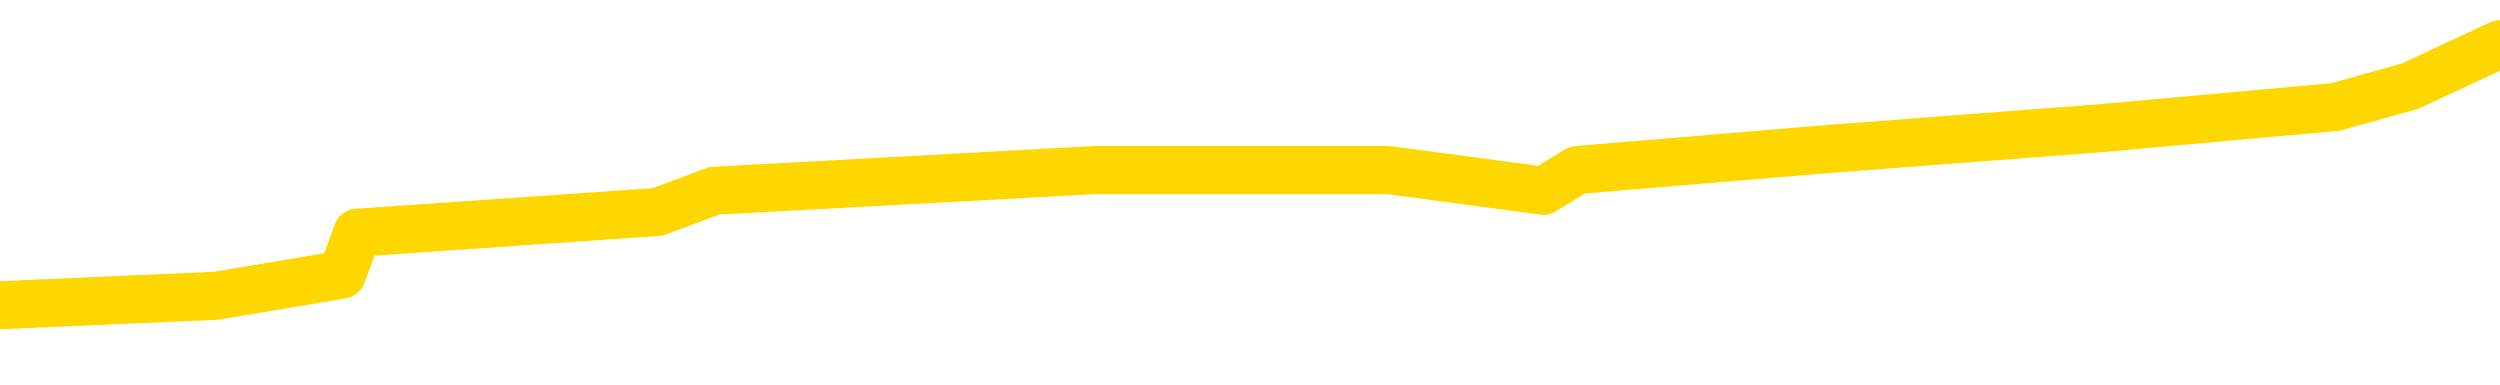 <svg xmlns="http://www.w3.org/2000/svg" version="1.1" viewBox="0 0 6500 1000">
	<path fill="none" stroke="gold" stroke-width="125" stroke-linecap="round" stroke-linejoin="round" d="M0 125278  L-702287 125278 L-702103 125224 L-701613 125115 L-701319 125061 L-701008 124952 L-700773 124897 L-700720 124788 L-700661 124679 L-700507 124625 L-700467 124516 L-700334 124461 L-700042 124407 L-699501 124407 L-698891 124352 L-698843 124352 L-698203 124298 L-698170 124298 L-697644 124298 L-697511 124244 L-697121 124135 L-696793 124026 L-696676 123917 L-696465 123808 L-695748 123808 L-695178 123753 L-695071 123753 L-694896 123699 L-694675 123590 L-694273 123535 L-694247 123427 L-693320 123318 L-693232 123209 L-693150 123100 L-693080 122991 L-692782 122936 L-692630 122827 L-690740 122882 L-690639 122882 L-690377 122882 L-690083 122936 L-689942 122827 L-689693 122827 L-689658 122773 L-689499 122718 L-689036 122610 L-688783 122555 L-688570 122446 L-688319 122392 L-687970 122337 L-687043 122228 L-686949 122119 L-686538 122065 L-685368 121956 L-684179 121901 L-684086 121793 L-684059 121684 L-683793 121575 L-683494 121466 L-683365 121357 L-683328 121248 L-682513 121248 L-682129 121302 L-681069 121357 L-681007 121357 L-680742 122446 L-680271 123481 L-680079 124516 L-679815 125551 L-679478 125496 L-679343 125442 L-678887 125387 L-678144 125333 L-678126 125278 L-677961 125169 L-677893 125169 L-677377 125115 L-676348 125115 L-676152 125061 L-675663 125006 L-675301 124952 L-674893 124952 L-674507 125006 L-672803 125006 L-672705 125006 L-672634 125006 L-672572 125006 L-672388 124952 L-672051 124952 L-671411 124897 L-671334 124843 L-671273 124843 L-671086 124788 L-671007 124788 L-670829 124734 L-670810 124679 L-670580 124679 L-670192 124625 L-669304 124625 L-669264 124570 L-669176 124516 L-669149 124407 L-668141 124352 L-667991 124244 L-667967 124189 L-667834 124135 L-667794 124080 L-666536 124026 L-666478 124026 L-665938 123971 L-665886 123971 L-665839 123971 L-665444 123917 L-665304 123862 L-665105 123808 L-664958 123808 L-664793 123808 L-664517 123862 L-664158 123862 L-663605 123808 L-662960 123753 L-662702 123644 L-662548 123590 L-662147 123535 L-662107 123481 L-661986 123427 L-661924 123481 L-661910 123481 L-661817 123481 L-661524 123427 L-661372 123209 L-661042 123100 L-660964 122991 L-660888 122936 L-660661 122773 L-660595 122664 L-660367 122555 L-660315 122446 L-660150 122392 L-659144 122337 L-658961 122283 L-658410 122228 L-658017 122119 L-657620 122065 L-656769 121956 L-656691 121901 L-656112 121847 L-655671 121847 L-655430 121793 L-655273 121793 L-654872 121684 L-654851 121684 L-654406 121629 L-654001 121575 L-653865 121466 L-653690 121357 L-653553 121248 L-653303 121139 L-652303 121084 L-652221 121030 L-652086 120976 L-652047 120921 L-651157 120867 L-650942 120812 L-650498 120758 L-650381 120703 L-650324 120649 L-649648 120649 L-649548 120594 L-649519 120594 L-648177 120540 L-647771 120485 L-647732 120431 L-646803 120376 L-646705 120322 L-646572 120267 L-646168 120213 L-646142 120159 L-646049 120104 L-645833 120050 L-645422 119941 L-644268 119832 L-643976 119723 L-643948 119614 L-643339 119559 L-643089 119450 L-643070 119396 L-642140 119342 L-642089 119233 L-641966 119178 L-641949 119069 L-641793 119015 L-641618 118906 L-641481 118851 L-641425 118797 L-641317 118742 L-641232 118688 L-640998 118633 L-640923 118579 L-640615 118525 L-640497 118470 L-640327 118416 L-640236 118361 L-640134 118361 L-640110 118307 L-640033 118307 L-639935 118198 L-639568 118143 L-639464 118089 L-638960 118034 L-638508 117980 L-638470 117925 L-638446 117871 L-638405 117816 L-638277 117762 L-638176 117708 L-637734 117653 L-637452 117599 L-636860 117544 L-636729 117490 L-636455 117381 L-636302 117326 L-636149 117272 L-636064 117163 L-635986 117108 L-635800 117054 L-635750 117054 L-635722 117000 L-635643 116945 L-635619 116891 L-635336 116782 L-634732 116673 L-633737 116618 L-633439 116564 L-632705 116509 L-632461 116455 L-632371 116400 L-631793 116346 L-631095 116291 L-630343 116237 L-630024 116183 L-629641 116074 L-629564 116019 L-628930 115965 L-628744 115910 L-628657 115910 L-628527 115910 L-628214 115856 L-628165 115801 L-628023 115747 L-628001 115692 L-627033 115638 L-626488 115583 L-626010 115583 L-625949 115583 L-625625 115583 L-625604 115529 L-625541 115529 L-625331 115474 L-625254 115420 L-625200 115366 L-625177 115311 L-625138 115257 L-625122 115202 L-624365 115148 L-624348 115093 L-623549 115039 L-623397 114984 L-622491 114930 L-621985 114875 L-621756 114766 L-621714 114766 L-621599 114712 L-621423 114657 L-620668 114712 L-620533 114657 L-620369 114603 L-620051 114549 L-619875 114440 L-618853 114331 L-618830 114222 L-618579 114167 L-618366 114058 L-617732 114004 L-617494 113895 L-617461 113786 L-617283 113677 L-617203 113568 L-617113 113514 L-617049 113405 L-616608 113296 L-616585 113241 L-616044 113187 L-615788 113132 L-615293 113078 L-614416 113023 L-614379 112969 L-614327 112915 L-614286 112860 L-614168 112806 L-613892 112751 L-613685 112642 L-613488 112533 L-613465 112424 L-613414 112315 L-613375 112261 L-613297 112206 L-612700 112098 L-612639 112043 L-612536 111989 L-612382 111934 L-611750 111880 L-611069 111825 L-610766 111716 L-610420 111662 L-610222 111607 L-610174 111498 L-609853 111444 L-609226 111389 L-609079 111335 L-609043 111281 L-608985 111226 L-608908 111117 L-608667 111117 L-608579 111063 L-608485 111008 L-608191 110954 L-608057 110899 L-607996 110845 L-607960 110736 L-607687 110736 L-606681 110681 L-606506 110627 L-606455 110627 L-606162 110572 L-605970 110464 L-605637 110409 L-605130 110355 L-604568 110246 L-604553 110137 L-604537 110082 L-604436 109973 L-604322 109864 L-604283 109755 L-604245 109701 L-604179 109701 L-604151 109647 L-604012 109701 L-603719 109701 L-603669 109701 L-603564 109701 L-603300 109647 L-602835 109592 L-602690 109592 L-602636 109483 L-602579 109429 L-602388 109374 L-602022 109320 L-601808 109320 L-601613 109320 L-601555 109320 L-601496 109211 L-601342 109156 L-601073 109102 L-600643 109374 L-600627 109374 L-600551 109320 L-600486 109265 L-600357 108884 L-600333 108830 L-600049 108775 L-600001 108721 L-599947 108666 L-599484 108612 L-599446 108612 L-599405 108557 L-599215 108503 L-598734 108448 L-598247 108394 L-598231 108339 L-598193 108285 L-597936 108230 L-597859 108122 L-597629 108067 L-597613 107958 L-597319 107849 L-596876 107795 L-596429 107740 L-595925 107686 L-595771 107631 L-595484 107577 L-595444 107468 L-595113 107413 L-594891 107359 L-594374 107250 L-594298 107196 L-594051 107087 L-593856 106978 L-593796 106923 L-593020 106869 L-592946 106869 L-592715 106814 L-592699 106814 L-592637 106760 L-592441 106705 L-591977 106705 L-591954 106651 L-591824 106651 L-590523 106651 L-590507 106651 L-590429 106596 L-590336 106596 L-590119 106596 L-589966 106542 L-589788 106596 L-589734 106651 L-589447 106705 L-589407 106705 L-589038 106705 L-588598 106705 L-588415 106705 L-588094 106651 L-587798 106651 L-587352 106542 L-587281 106488 L-586818 106379 L-586380 106324 L-586198 106270 L-584744 106161 L-584612 106106 L-584155 105997 L-583929 105943 L-583543 105834 L-583026 105725 L-582072 105616 L-581278 105507 L-580603 105453 L-580178 105344 L-579867 105289 L-579637 105126 L-578953 104962 L-578940 104799 L-578731 104581 L-578708 104527 L-578534 104418 L-577584 104363 L-577316 104254 L-576501 104200 L-576190 104091 L-576153 104037 L-576095 103928 L-575479 103873 L-574841 103764 L-573215 103710 L-572541 103655 L-571899 103655 L-571821 103655 L-571765 103655 L-571729 103655 L-571701 103601 L-571589 103492 L-571571 103437 L-571548 103383 L-571395 103328 L-571341 103220 L-571263 103165 L-571144 103111 L-571046 103056 L-570929 103002 L-570659 102893 L-570390 102838 L-570372 102729 L-570173 102675 L-570026 102566 L-569799 102511 L-569665 102457 L-569356 102403 L-569296 102348 L-568943 102239 L-568594 102185 L-568493 102130 L-568429 102021 L-568369 101967 L-567985 101858 L-567604 101803 L-567500 101749 L-567239 101694 L-566968 101586 L-566809 101531 L-566777 101477 L-566715 101422 L-566573 101368 L-566389 101313 L-566345 101259 L-566057 101259 L-566041 101204 L-565807 101204 L-565747 101150 L-565708 101150 L-565128 101095 L-564995 101041 L-564971 100823 L-564953 100442 L-564936 100006 L-564919 99570 L-564895 99135 L-564879 98808 L-564858 98427 L-564841 98045 L-564818 97827 L-564801 97610 L-564780 97446 L-564763 97337 L-564714 97174 L-564642 97010 L-564607 96738 L-564583 96520 L-564547 96302 L-564506 96084 L-564469 95976 L-564453 95758 L-564429 95594 L-564392 95485 L-564375 95322 L-564352 95213 L-564334 95104 L-564316 94995 L-564300 94886 L-564271 94723 L-564245 94559 L-564199 94505 L-564183 94396 L-564141 94342 L-564093 94233 L-564022 94124 L-564007 94015 L-563991 93906 L-563929 93851 L-563889 93797 L-563850 93742 L-563684 93688 L-563619 93633 L-563603 93579 L-563559 93470 L-563500 93416 L-563288 93361 L-563254 93307 L-563212 93252 L-563134 93198 L-562597 93143 L-562518 93089 L-562414 92980 L-562326 92925 L-562149 92871 L-561799 92816 L-561643 92762 L-561205 92708 L-561048 92653 L-560918 92599 L-560215 92490 L-560013 92435 L-559053 92326 L-558571 92272 L-558471 92272 L-558379 92217 L-558134 92163 L-558061 92108 L-557618 92000 L-557522 91945 L-557507 91891 L-557491 91836 L-557466 91782 L-557000 91727 L-556783 91673 L-556644 91618 L-556350 91564 L-556261 91509 L-556220 91455 L-556190 91400 L-556018 91346 L-555959 91291 L-555882 91237 L-555802 91183 L-555732 91183 L-555423 91128 L-555338 91074 L-555124 91019 L-555089 90965 L-554405 90910 L-554307 90856 L-554101 90801 L-554055 90747 L-553777 90692 L-553714 90638 L-553697 90529 L-553619 90474 L-553311 90366 L-553287 90311 L-553233 90202 L-553210 90148 L-553088 90093 L-552952 89984 L-552708 89930 L-552582 89930 L-551935 89875 L-551919 89875 L-551895 89875 L-551714 89766 L-551638 89712 L-551546 89657 L-551119 89603 L-550703 89549 L-550310 89440 L-550231 89385 L-550212 89331 L-549849 89276 L-549612 89222 L-549384 89167 L-549071 89113 L-548993 89058 L-548912 88949 L-548734 88840 L-548719 88786 L-548453 88677 L-548373 88623 L-548143 88568 L-547917 88514 L-547601 88514 L-547426 88459 L-547065 88459 L-546673 88405 L-546604 88296 L-546540 88241 L-546400 88132 L-546348 88078 L-546246 87969 L-545745 87915 L-545547 87860 L-545301 87806 L-545115 87751 L-544816 87697 L-544739 87642 L-544573 87533 L-543689 87479 L-543660 87370 L-543537 87261 L-542959 87206 L-542881 87152 L-542167 87152 L-541856 87152 L-541642 87152 L-541626 87152 L-541239 87152 L-540714 87043 L-540268 86989 L-539938 86934 L-539786 86880 L-539460 86880 L-539281 86825 L-539200 86825 L-538994 86716 L-538818 86662 L-537889 86607 L-537000 86553 L-536961 86498 L-536733 86498 L-536354 86444 L-535566 86389 L-535332 86335 L-535256 86281 L-534898 86226 L-534327 86117 L-534060 86063 L-533673 86008 L-533569 86008 L-533399 86008 L-532781 86008 L-532570 86008 L-532262 86008 L-532209 85954 L-532081 85899 L-532028 85845 L-531909 85790 L-531573 85681 L-530613 85627 L-530482 85518 L-530280 85464 L-529649 85409 L-529338 85355 L-528924 85300 L-528896 85246 L-528751 85191 L-528331 85137 L-526998 85137 L-526951 85082 L-526823 84973 L-526806 84919 L-526228 84810 L-526023 84755 L-525993 84701 L-525952 84647 L-525895 84592 L-525857 84538 L-525779 84483 L-525636 84429 L-525182 84374 L-525063 84320 L-524778 84265 L-524405 84211 L-524309 84156 L-523982 84102 L-523628 84047 L-523458 83993 L-523411 83938 L-523302 83884 L-523213 83830 L-523185 83775 L-523108 83666 L-522805 83612 L-522771 83503 L-522700 83448 L-522332 83394 L-521996 83339 L-521915 83339 L-521696 83285 L-521524 83230 L-521496 83176 L-520999 83122 L-520450 83013 L-519569 82958 L-519471 82849 L-519394 82795 L-519120 82740 L-518872 82631 L-518799 82577 L-518737 82468 L-518618 82413 L-518576 82359 L-518466 82305 L-518389 82196 L-517688 82141 L-517443 82087 L-517403 82032 L-517247 81978 L-516647 81978 L-516420 81978 L-516328 81978 L-515853 81978 L-515256 81869 L-514736 81814 L-514715 81760 L-514570 81705 L-514250 81705 L-513708 81705 L-513476 81705 L-513305 81705 L-512819 81651 L-512591 81596 L-512506 81542 L-512160 81488 L-511834 81488 L-511311 81433 L-510984 81379 L-510383 81324 L-510186 81215 L-510134 81161 L-510093 81106 L-509812 81052 L-509128 80943 L-508817 80888 L-508792 80779 L-508601 80725 L-508378 80671 L-508292 80616 L-507629 80507 L-507604 80453 L-507383 80344 L-507053 80289 L-506701 80180 L-506496 80126 L-506263 80017 L-506006 79962 L-505816 79854 L-505769 79799 L-505542 79745 L-505507 79690 L-505351 79636 L-505136 79581 L-504963 79527 L-504872 79472 L-504594 79418 L-504351 79363 L-504035 79309 L-503609 79309 L-503572 79309 L-503088 79309 L-502855 79309 L-502643 79254 L-502417 79200 L-501867 79200 L-501620 79145 L-500786 79145 L-500730 79091 L-500709 79037 L-500551 78982 L-500089 78928 L-500048 78873 L-499708 78764 L-499575 78710 L-499352 78655 L-498780 78601 L-498308 78546 L-498114 78492 L-497921 78437 L-497731 78383 L-497630 78328 L-497261 78274 L-497215 78220 L-497134 78165 L-495840 78111 L-495792 78056 L-495524 78056 L-495378 78056 L-494827 78056 L-494711 78002 L-494629 77947 L-494270 77893 L-494046 77838 L-493765 77784 L-493436 77675 L-492928 77620 L-492815 77566 L-492736 77511 L-492572 77457 L-492278 77457 L-491809 77457 L-491612 77511 L-491562 77511 L-490912 77457 L-490790 77403 L-490336 77403 L-490300 77348 L-489832 77294 L-489721 77239 L-489705 77185 L-489489 77185 L-489308 77130 L-488777 77130 L-487747 77130 L-487547 77076 L-487089 77021 L-486141 76912 L-486042 76858 L-485688 76749 L-485628 76694 L-485613 76640 L-485578 76586 L-485208 76531 L-485088 76477 L-484846 76422 L-484683 76368 L-484495 76313 L-484374 76259 L-483304 76150 L-482446 76095 L-482233 75986 L-482136 75932 L-481962 75823 L-481629 75769 L-481557 75714 L-481499 75660 L-481324 75660 L-480935 75605 L-480700 75551 L-480589 75496 L-480472 75442 L-479491 75387 L-479465 75333 L-478871 75224 L-478838 75224 L-478690 75169 L-478405 75115 L-477494 75115 L-476547 75115 L-476394 75061 L-476292 75061 L-476160 75006 L-476017 74952 L-475991 74897 L-475877 74843 L-475658 74788 L-474977 74734 L-474848 74679 L-474544 74625 L-474304 74516 L-473972 74461 L-473333 74407 L-472991 74298 L-472929 74244 L-472773 74244 L-471852 74244 L-471381 74244 L-471338 74244 L-471325 74189 L-471283 74135 L-471261 74080 L-471235 74026 L-471091 73971 L-470668 73917 L-470333 73917 L-470142 73862 L-469713 73862 L-469525 73808 L-469136 73699 L-468602 73644 L-468229 73590 L-468208 73590 L-467958 73535 L-467840 73481 L-467764 73427 L-467628 73372 L-467589 73318 L-467509 73263 L-467114 73209 L-466618 73154 L-466506 73045 L-466333 72991 L-466025 72936 L-465578 72882 L-465255 72827 L-465112 72718 L-464685 72610 L-464532 72501 L-464477 72392 L-463663 72337 L-463643 72283 L-463271 72228 L-463214 72228 L-462085 72174 L-462018 72174 L-461459 72119 L-461265 72065 L-461128 72010 L-460895 71956 L-460548 71901 L-460513 71793 L-460478 71738 L-460410 71629 L-460061 71575 L-459889 71520 L-459404 71466 L-459387 71411 L-459062 71357 L-458905 71302 L-457764 71193 L-457739 71139 L-457547 71030 L-457354 70976 L-457104 70921 L-457086 70867 L-456066 70812 L-455769 70758 L-455693 70703 L-455557 70594 L-455381 70540 L-454804 70431 L-454589 70376 L-454525 70322 L-454394 70267 L-454358 70159 L-453834 70104 L-453696 91564 L-453682 91564 L-453659 91564 L-453639 91564 L-453412 70050 L-452636 70050 L-452594 70050 L-452227 70050 L-452148 69995 L-452096 69941 L-451423 69886 L-450681 69832 L-450256 69832 L-449808 69777 L-448747 69723 L-448435 69614 L-448025 69614 L-447953 69559 L-447429 69559 L-447334 69559 L-447316 69559 L-446871 69505 L-446686 69396 L-445906 69287 L-445233 69233 L-444821 69069 L-444589 68960 L-444449 68906 L-444367 68797 L-444347 68742 L-444271 68742 L-444143 68688 L-443826 68742 L-443601 68742 L-443276 68688 L-443214 68688 L-442844 68688 L-442811 68688 L-442602 68688 L-441935 68688 L-441858 68688 L-441700 68579 L-441589 68579 L-441262 68525 L-441108 68470 L-440767 68470 L-440710 68361 L-440371 68252 L-440168 68198 L-440115 68089 L-438738 68034 L-438609 67980 L-438175 67925 L-437855 67871 L-437027 67762 L-436904 67708 L-436173 67599 L-436017 67490 L-435976 67435 L-435923 67381 L-435899 67326 L-435785 67272 L-435489 67217 L-435199 67163 L-435145 67108 L-435024 67054 L-434994 67000 L-434894 66945 L-434450 66945 L-434299 66891 L-433463 66891 L-432921 66836 L-432587 66836 L-432571 66782 L-432495 66727 L-432379 66673 L-432185 66618 L-431920 66564 L-431086 66509 L-430989 66455 L-430468 66400 L-430426 66346 L-430327 66291 L-429499 66291 L-429364 66237 L-429025 66237 L-428471 66183 L-428091 66128 L-427928 66074 L-427618 66019 L-426806 65965 L-426500 65910 L-426231 65910 L-425909 65910 L-425589 65965 L-425313 65965 L-424485 65856 L-424389 65801 L-424297 65638 L-424192 65474 L-423806 65311 L-423326 65202 L-423309 65148 L-423191 65093 L-422823 64984 L-422728 64930 L-421894 64821 L-421817 64766 L-421517 64712 L-421427 64657 L-421019 64549 L-420909 64440 L-420210 64385 L-419737 64331 L-419677 64276 L-419458 64167 L-419184 64113 L-419071 64058 L-418044 64004 L-417657 63949 L-417637 63895 L-417304 63840 L-417060 63786 L-416626 63732 L-416516 63677 L-416399 63623 L-415947 63514 L-415357 63459 L-415020 63405 L-413127 63350 L-413014 63241 L-412802 63187 L-411483 63132 L-411377 50877 L-411311 38786 L-411275 27620 L-411213 27620 L-410713 39766 L-410038 51749 L-410016 62806 L-409746 62697 L-408778 62697 L-408089 62642 L-407927 62588 L-407386 62533 L-407296 62479 L-406277 62424 L-405329 62315 L-404963 62370 L-404861 62424 L-404272 62424 L-404213 62424 L-404113 62370 L-403672 62261 L-403565 62206 L-403123 62152 L-402123 61989 L-401867 61825 L-401764 61662 L-401634 61553 L-401267 61444 L-400686 61335 L-400655 61281 L-400340 61226 L-398357 61172 L-398241 61117 L-398174 61117 L-397815 61063 L-396196 61008 L-396019 61008 L-395874 61008 L-395052 61063 L-394999 61117 L-394945 61117 L-394510 61117 L-393530 61172 L-393456 61172 L-392371 61117 L-392158 61117 L-391442 61008 L-391054 60954 L-390835 60845 L-390516 60736 L-390022 60627 L-389894 60572 L-389665 60464 L-389433 60355 L-389374 60300 L-389084 60246 L-388812 60137 L-387782 60082 L-386117 60028 L-385698 59973 L-385561 59919 L-385404 59919 L-385099 59864 L-384871 59755 L-384713 59701 L-384553 59592 L-384384 59483 L-384337 59429 L-384284 59374 L-384262 59374 L-383876 59320 L-383626 59320 L-383356 59320 L-383195 59320 L-383105 59320 L-381446 59320 L-381281 59374 L-380901 59320 L-380441 59320 L-379832 59211 L-378739 59156 L-378307 59102 L-378276 59047 L-378214 58993 L-378196 58938 L-376492 58884 L-376450 58830 L-375984 58775 L-375797 58721 L-375765 58612 L-375170 58557 L-375120 58503 L-374797 58448 L-374747 58394 L-374536 58339 L-374518 58285 L-374252 58176 L-374199 58122 L-373730 58067 L-373220 57958 L-373141 57958 L-372847 57904 L-372830 57849 L-372792 57795 L-372721 57740 L-372564 57686 L-371617 57686 L-371561 57686 L-371040 57686 L-370848 57631 L-370747 57631 L-370521 57577 L-370011 57577 L-369623 59047 L-369554 59047 L-369205 58993 L-368848 58938 L-367719 57359 L-367668 57250 L-367442 57196 L-367408 57141 L-367283 57032 L-367184 57032 L-366920 57032 L-366179 57087 L-365601 57087 L-365307 57087 L-364602 57087 L-364423 57032 L-364400 57032 L-363764 56978 L-363452 56923 L-363056 56923 L-363026 56869 L-363005 56814 L-362852 56760 L-362166 56760 L-362150 56760 L-361810 56760 L-361537 56705 L-361500 56651 L-361444 56542 L-361422 56488 L-361350 56433 L-361018 56379 L-360912 56324 L-360883 56215 L-360685 56161 L-360532 56106 L-359664 56052 L-359102 55943 L-359086 55943 L-358985 55888 L-358882 55943 L-358736 55943 L-358658 55943 L-358620 55888 L-358564 55834 L-358491 55779 L-358346 55725 L-357864 55725 L-357460 55671 L-356593 55725 L-356573 55725 L-356316 55725 L-356239 55725 L-356210 55671 L-356200 55562 L-356182 55507 L-355889 55453 L-355850 55398 L-355778 55344 L-355704 55289 L-355499 55235 L-355340 55071 L-355038 54908 L-354961 54690 L-354944 54527 L-354727 54418 L-354496 54418 L-354386 54472 L-354016 54527 L-353858 54527 L-353627 54527 L-353458 54527 L-353313 54472 L-353181 54418 L-351905 54309 L-351502 54200 L-351441 54145 L-351324 54037 L-350899 53982 L-350884 53873 L-350822 53819 L-350549 53710 L-350436 53655 L-350154 53546 L-349876 53492 L-349451 53383 L-349429 53328 L-349351 53274 L-349225 53220 L-348639 53165 L-348247 53111 L-347912 53056 L-347323 53002 L-347221 53002 L-347050 52947 L-346914 52947 L-346086 52893 L-344901 52838 L-344865 52784 L-344809 52784 L-344589 52729 L-344384 52729 L-344229 52729 L-343972 52675 L-343896 52620 L-343353 52566 L-343317 52511 L-343068 52457 L-342681 52403 L-341855 52348 L-341497 52294 L-341186 52294 L-340928 52239 L-340705 52185 L-340298 52130 L-340182 52076 L-339999 52021 L-339945 52021 L-339757 51967 L-339586 51912 L-339557 51858 L-339277 51803 L-338967 51749 L-338828 51694 L-338519 51640 L-338325 51640 L-338309 51586 L-337590 51586 L-337456 51477 L-337159 51422 L-337068 51368 L-336468 51368 L-336429 51313 L-336351 51259 L-335730 51204 L-335579 51095 L-335538 51041 L-335228 50986 L-335036 50932 L-334843 50823 L-334787 50714 L-334479 50660 L-334426 50605 L-334372 50660 L-334346 50660 L-334221 50660 L-333411 50605 L-333334 50551 L-332794 50496 L-332525 50442 L-331865 50387 L-330958 50333 L-330716 50278 L-330184 50224 L-329967 50169 L-328859 50224 L-328809 50224 L-328034 50224 L-327486 50169 L-327375 50115 L-327222 50006 L-327167 49952 L-327001 49897 L-326624 49843 L-326177 49788 L-326122 49734 L-325967 49679 L-325287 49625 L-325067 49570 L-324549 49516 L-323701 49407 L-323684 49352 L-321894 49298 L-321339 49244 L-321222 49189 L-320216 49135 L-320180 49080 L-319947 49080 L-319854 49080 L-319814 49080 L-319482 49026 L-319130 48971 L-318865 48862 L-318579 48808 L-318268 48699 L-318014 48590 L-317920 48535 L-317430 48481 L-317223 48427 L-316657 48372 L-316543 48427 L-316191 48372 L-316140 48372 L-316100 48372 L-315496 48263 L-314763 48154 L-314181 48045 L-313946 47936 L-313406 47773 L-313253 47664 L-312751 47610 L-312542 47501 L-312519 47501 L-312460 47446 L-311497 47446 L-311320 47392 L-310878 47337 L-310853 47228 L-310698 47174 L-310617 47174 L-310466 47228 L-309820 47228 L-309770 47174 L-308650 47119 L-307666 47065 L-307604 47010 L-306884 46956 L-306019 46901 L-305640 46847 L-305421 46847 L-304662 46793 L-304610 46738 L-304300 46629 L-303449 46629 L-303256 46575 L-303079 46520 L-302855 46520 L-302728 46466 L-302536 46466 L-302304 46411 L-302134 46466 L-301848 46411 L-301568 46411 L-301485 46357 L-301314 46302 L-301298 46193 L-301144 46139 L-301105 46084 L-300329 46030 L-300253 46030 L-300021 45921 L-299594 45867 L-299248 45812 L-298665 45758 L-298396 45758 L-298137 45758 L-298008 45649 L-297992 45594 L-297878 45540 L-297854 45485 L-297620 45431 L-297584 45376 L-296268 45376 L-296212 45322 L-295533 45213 L-294961 45213 L-294835 45213 L-294682 45213 L-294605 45213 L-294293 45104 L-294020 45050 L-293931 44941 L-293829 44941 L-292901 44886 L-292825 44886 L-292461 44886 L-292437 44832 L-292400 44777 L-291625 44668 L-291533 44614 L-291393 44559 L-290991 44505 L-290729 44505 L-290486 44559 L-290272 44505 L-290191 44505 L-290115 44505 L-290039 44505 L-289852 44559 L-289785 44559 L-289536 44559 L-289481 44505 L-289343 44450 L-289263 44342 L-289150 44287 L-288927 44233 L-288763 44178 L-288722 44124 L-288552 44069 L-288181 44015 L-288167 43960 L-288051 43906 L-287329 43851 L-287293 43797 L-287160 43797 L-286813 43742 L-286401 43742 L-286365 43742 L-286287 43688 L-286248 43633 L-285884 43579 L-285680 43525 L-285665 43470 L-285319 43416 L-284971 43416 L-284645 43416 L-284543 43361 L-284391 43361 L-284196 43307 L-283965 43307 L-283872 43307 L-283716 43307 L-283639 43307 L-283599 43252 L-283485 43198 L-283462 43143 L-283211 43143 L-283072 43034 L-282494 42871 L-281666 42762 L-281178 42653 L-281057 42599 L-281018 42544 L-281006 42490 L-280854 42381 L-280753 42272 L-280520 42217 L-280129 42108 L-279825 42054 L-279809 42000 L-279639 41945 L-279400 41836 L-278804 41836 L-278200 41782 L-278160 41782 L-278120 41782 L-277967 41727 L-277914 41673 L-277851 41618 L-277783 41564 L-277728 41455 L-277703 41400 L-277656 41346 L-277562 41237 L-277425 41183 L-277271 41128 L-277139 41074 L-277098 41074 L-277063 41019 L-277001 40965 L-276728 40856 L-276413 40801 L-276372 40692 L-276287 40638 L-276110 40583 L-275872 40529 L-275515 40474 L-275485 40420 L-274916 40366 L-274793 40311 L-274557 40257 L-274534 40257 L-274253 40202 L-273967 40202 L-273712 40202 L-273140 40148 L-272843 40093 L-272767 40039 L-272068 39984 L-271990 39930 L-271955 39875 L-271929 39821 L-271877 39712 L-271684 39657 L-271543 39549 L-271508 39494 L-271467 39440 L-270872 39385 L-270639 39331 L-270356 39712 L-270301 40039 L-270228 40420 L-270150 40747 L-269913 40638 L-269669 40583 L-269534 40529 L-269427 40474 L-269348 40420 L-268961 40311 L-268834 40257 L-268681 40202 L-268643 40148 L-268498 40093 L-268276 40039 L-268102 39984 L-268033 39930 L-267212 39821 L-267195 39821 L-266901 39766 L-266113 39712 L-265803 39712 L-265657 39657 L-265429 39603 L-265228 39494 L-264291 39440 L-264254 39385 L-264232 39331 L-264191 39222 L-263922 39167 L-263326 39113 L-263262 39058 L-263227 39004 L-263210 38949 L-262515 38949 L-262313 38949 L-262281 38949 L-261948 38949 L-261840 38895 L-261216 38786 L-260711 38732 L-260674 38623 L-260232 38623 L-260136 38568 L-259977 38568 L-259664 38568 L-259652 38568 L-259211 38623 L-258729 38677 L-258600 38677 L-258280 38677 L-258212 38623 L-257908 38623 L-257732 38568 L-257538 38514 L-257295 38405 L-257098 38296 L-257072 38187 L-256494 38132 L-256424 38078 L-256015 38023 L-255960 37969 L-255914 37915 L-255550 37860 L-255404 37806 L-255198 37751 L-255102 37751 L-254947 37697 L-254886 37642 L-254738 37533 L-254637 37479 L-254080 37479 L-254058 37588 L-253886 37642 L-253344 37697 L-253283 37697 L-253229 37588 L-253201 37479 L-253129 37424 L-253113 37315 L-253050 37261 L-253013 37152 L-252859 37098 L-252533 37043 L-251967 36989 L-251952 36934 L-251890 36825 L-251789 36716 L-251742 36716 L-251500 36662 L-251078 36662 L-250923 36662 L-249181 36553 L-248640 36498 L-247696 36444 L-247287 36389 L-246746 36281 L-246549 36226 L-246381 36172 L-246085 36117 L-245970 36063 L-245955 36063 L-245800 36008 L-245661 35954 L-245584 35845 L-245452 35845 L-245104 35845 L-244734 35899 L-244136 35899 L-243960 35899 L-243804 35845 L-243535 35790 L-243383 35790 L-243092 35954 L-243068 36063 L-242985 36172 L-242758 36281 L-242058 36226 L-241931 36172 L-241500 36117 L-241406 36063 L-240201 36063 L-240152 36008 L-239859 36008 L-239455 35954 L-239180 35845 L-239160 35790 L-239043 35736 L-238966 35681 L-238785 35627 L-238305 35572 L-237854 35464 L-237443 35409 L-237413 35355 L-236994 35300 L-236880 35300 L-236762 35300 L-236747 35300 L-236553 35246 L-236531 35137 L-236299 35082 L-235856 35028 L-235536 34919 L-235072 34919 L-234906 34864 L-234751 34810 L-234595 34810 L-234142 34810 L-233823 34810 L-233768 34864 L-233397 34864 L-233359 34919 L-233033 34919 L-232916 34864 L-232817 34810 L-232491 34701 L-232104 34647 L-231843 34592 L-231485 34483 L-231229 34429 L-229058 34374 L-229009 34320 L-228987 34265 L-228575 34265 L-228513 34265 L-228443 34320 L-228213 34320 L-227902 34265 L-227598 34156 L-227554 34102 L-227246 34047 L-227113 33993 L-226897 33938 L-226185 33884 L-226029 33884 L-225891 33830 L-225742 33830 L-225721 33830 L-225527 33775 L-225502 33721 L-225410 33666 L-225389 33612 L-225372 33557 L-225272 33503 L-224343 33448 L-223885 33448 L-222793 33339 L-222371 33339 L-221967 33285 L-221928 33230 L-221675 33176 L-220900 33067 L-220884 33013 L-220860 32958 L-220667 32904 L-219930 32849 L-219661 32795 L-219621 32740 L-219222 32631 L-219197 32577 L-218408 32522 L-217728 32468 L-216356 32413 L-216086 32359 L-216038 32305 L-215500 32196 L-215467 32141 L-215365 32032 L-215042 31978 L-214962 31923 L-214693 31923 L-213781 31869 L-213642 31869 L-213393 31760 L-212848 31760 L-212426 31705 L-212233 31651 L-212217 31651 L-212079 31542 L-211985 31488 L-211858 31433 L-211598 31379 L-211573 31270 L-211482 31215 L-211172 31161 L-211112 31106 L-210995 31106 L-210645 31106 L-209834 31106 L-209603 30997 L-208774 30997 L-208542 30888 L-208325 30834 L-207807 30834 L-207169 30779 L-206753 30725 L-206430 30671 L-205949 30616 L-205524 30616 L-205463 30562 L-205114 30562 L-205074 30507 L-205060 30453 L-204960 30344 L-204915 30344 L-204430 30289 L-203628 30289 L-203294 30289 L-202212 30235 L-201732 30180 L-201709 30126 L-201569 30071 L-201014 30017 L-200317 29962 L-200008 29908 L-199786 29854 L-199682 29799 L-199579 29690 L-198908 29636 L-198814 29581 L-198792 29581 L-198714 29527 L-198536 29527 L-198364 29527 L-198184 29472 L-198170 29418 L-198094 29363 L-197930 29309 L-197415 29254 L-197399 29200 L-197259 29200 L-196896 29145 L-196872 29145 L-196741 29091 L-196717 29037 L-196354 28982 L-195829 28873 L-195735 28819 L-195519 28710 L-195426 28655 L-195401 28601 L-194937 28546 L-194860 28546 L-194458 28492 L-194008 28492 L-192756 28437 L-192717 28383 L-192286 28328 L-192253 28274 L-191534 28220 L-191358 28165 L-191222 28111 L-190915 28056 L-190860 28002 L-190836 27893 L-190819 27784 L-190644 27729 L-190455 27675 L-189947 27675 L-189574 27239 L-189235 26749 L-189197 26313 L-188478 25932 L-188384 25877 L-188345 25823 L-187804 25823 L-187781 25769 L-187378 25714 L-186952 25660 L-186682 25660 L-186502 25605 L-186256 25496 L-186233 25442 L-186176 25333 L-185559 25278 L-185057 25224 L-184670 25224 L-184051 25278 L-183835 25278 L-183680 25333 L-182387 25224 L-182288 25169 L-181845 25061 L-181514 25006 L-181214 24897 L-180971 24843 L-180236 24734 L-179657 24679 L-178828 24625 L-178727 24570 L-178170 24516 L-178032 24461 L-176390 24407 L-176329 24407 L-176235 24407 L-175268 24407 L-175091 24352 L-174804 24352 L-174586 24352 L-174508 24298 L-174236 24298 L-174121 24244 L-173968 24189 L-173658 24135 L-173579 24080 L-173488 24080 L-173411 24026 L-173295 24026 L-173116 23971 L-173024 23917 L-172985 23862 L-172482 23862 L-172264 23808 L-172134 23808 L-171979 23753 L-171925 23699 L-171800 23699 L-171415 23644 L-170907 23590 L-170834 23535 L-170354 23481 L-170277 23427 L-170177 23427 L-169944 23372 L-169479 23372 L-169249 23372 L-169232 23372 L-169000 23372 L-168845 23372 L-168784 23372 L-168591 23318 L-168320 23209 L-167569 23154 L-166615 23154 L-166579 23100 L-166355 23100 L-165915 23100 L-165634 22991 L-165286 22936 L-164216 22882 L-163289 22882 L-163158 22882 L-163111 22882 L-163042 22827 L-162887 22827 L-162810 22718 L-162636 22610 L-162201 22501 L-161997 22446 L-161937 22337 L-161354 22283 L-161200 22174 L-161085 22119 L-161044 22065 L-160875 22010 L-160738 21956 L-160527 21847 L-160449 21793 L-160426 21738 L-160217 21629 L-159807 21575 L-159783 21520 L-159560 21466 L-159414 21411 L-159380 21357 L-159366 21302 L-159344 21248 L-159110 21193 L-158925 21139 L-158708 21084 L-158682 21030 L-157993 20976 L-157890 20921 L-157854 20867 L-157834 20812 L-157639 20758 L-157586 20703 L-157469 20594 L-157388 20594 L-157277 20540 L-156962 20485 L-156503 20431 L-156248 20376 L-156014 20267 L-155884 20213 L-155531 20159 L-155472 20104 L-155319 20050 L-154747 19941 L-154661 19886 L-154507 19777 L-154211 19668 L-153841 19559 L-153538 19450 L-153462 19396 L-153057 19342 L-152889 19342 L-152745 19342 L-152205 19342 L-152144 19342 L-152128 19233 L-151962 19178 L-151756 19124 L-151682 19124 L-151589 19069 L-151179 19015 L-151164 18960 L-151140 18960 L-150947 18906 L-150870 19396 L-150699 19886 L-150637 20322 L-150622 20812 L-150107 20758 L-149886 20703 L-149267 20594 L-149013 20540 L-148819 20485 L-148780 20431 L-148707 20431 L-148642 20431 L-147991 20431 L-147952 20485 L-147778 20485 L-147712 20485 L-147038 20485 L-146649 20376 L-146387 20322 L-146150 20267 L-146072 20159 L-146056 20050 L-145854 19995 L-145484 19886 L-145258 19832 L-144623 19777 L-144603 19777 L-144215 19723 L-144122 19723 L-144064 19668 L-143788 19614 L-143478 19614 L-143401 19559 L-142550 19614 L-142207 19886 L-141770 20213 L-141336 20485 L-140841 20758 L-140692 20703 L-140423 20758 L-139185 20812 L-139129 20921 L-137365 20976 L-137174 20921 L-136164 20867 L-136013 20812 L-135638 20921 L-135317 21030 L-134711 21139 L-134642 21248 L-134465 21193 L-133636 21139 L-133497 21084 L-133111 21030 L-132926 20976 L-132883 20921 L-132763 20867 L-132553 20812 L-132106 20703 L-131757 20649 L-131625 20594 L-131216 20540 L-130866 20540 L-130581 20485 L-130387 20431 L-130232 20431 L-130069 20376 L-130000 20322 L-129900 20322 L-129667 20267 L-129551 20267 L-129497 20213 L-128956 20213 L-128491 20159 L-127309 20159 L-127176 20159 L-127151 20159 L-127098 20159 L-126431 20159 L-125396 20050 L-125202 19995 L-125023 19941 L-124871 19941 L-124830 19886 L-124815 19886 L-124754 19832 L-124429 19777 L-123268 19723 L-123075 19668 L-122897 19614 L-121783 19559 L-120924 19505 L-120817 19505 L-120344 19450 L-120151 19450 L-117829 19396 L-117752 19342 L-117631 19233 L-117596 19178 L-117559 19069 L-117464 18906 L-117249 18797 L-116667 18688 L-116281 18633 L-115508 18579 L-115430 18525 L-114733 18525 L-114192 18525 L-114151 18470 L-114021 18470 L-113556 18416 L-113518 18361 L-113383 18307 L-113015 18252 L-112985 18198 L-112835 18198 L-112435 18143 L-110611 18198 L-109804 18143 L-109085 18143 L-109068 18143 L-108755 18034 L-108193 17980 L-107692 17925 L-107173 17871 L-107151 17816 L-105407 17762 L-105238 17708 L-105043 17653 L-104149 17599 L-103630 17490 L-103420 17435 L-103162 17381 L-102453 17326 L-101502 17272 L-100844 17217 L-100805 17108 L-100518 17054 L-100436 17000 L-100340 17000 L-100208 16945 L-100131 16945 L-99396 16945 L-99059 16891 L-99009 16945 L-98754 16945 L-98468 16891 L-98042 16891 L-97461 16836 L-97203 16836 L-97051 16782 L-96804 16782 L-96765 16782 L-95968 16727 L-95931 16673 L-95753 16673 L-95344 16564 L-95116 16564 L-95039 16564 L-94908 16564 L-94792 16509 L-94444 16455 L-94380 16400 L-94228 16346 L-93487 16291 L-93376 16237 L-93206 16183 L-93167 16128 L-92872 16128 L-92470 16128 L-92294 16128 L-92200 16128 L-91890 16074 L-91089 16019 L-90630 15910 L-90110 15856 L-89622 15801 L-88926 15747 L-87880 15692 L-87611 15692 L-87557 15638 L-87396 15638 L-87145 15638 L-86899 15583 L-86820 15529 L-86606 15420 L-86294 15366 L-85830 15257 L-85816 15202 L-85519 15202 L-85506 15148 L-84515 15093 L-83843 15039 L-83508 14930 L-82891 14930 L-82754 14875 L-82116 14821 L-81985 14766 L-81034 14657 L-80935 14549 L-80375 14494 L-79967 14494 L-79539 14494 L-79447 14440 L-78613 14440 L-78249 14440 L-78210 14494 L-78078 14549 L-77901 14549 L-77684 14549 L-77630 14494 L-77473 14385 L-77220 14331 L-76120 14276 L-76043 14222 L-75823 14167 L-75692 14058 L-75656 14004 L-75463 13949 L-75363 13895 L-74880 13840 L-74595 13786 L-74435 13732 L-74340 13623 L-74069 13568 L-73799 13514 L-73783 13296 L-73644 13132 L-73506 12969 L-73179 12751 L-72871 12642 L-72830 12588 L-72754 12479 L-72638 12424 L-71788 12315 L-71461 12261 L-71130 12206 L-70997 12206 L-70781 12206 L-70765 12206 L-70085 12206 L-69991 12098 L-69968 12043 L-69952 11934 L-69914 11880 L-69502 11771 L-69233 11716 L-69193 11662 L-68824 11662 L-68614 11607 L-67532 11607 L-67515 11553 L-67487 11498 L-67466 11498 L-67089 11389 L-66834 11335 L-66586 11226 L-66447 11117 L-66315 11063 L-65983 11008 L-65890 10954 L-65829 10899 L-65271 10845 L-65210 10790 L-65054 10736 L-64860 10681 L-64668 10627 L-64652 10572 L-64613 10518 L-64575 10464 L-64304 10409 L-64181 10355 L-64148 10300 L-64049 10300 L-63893 10300 L-63752 10300 L-63468 10246 L-63143 10246 L-62447 10191 L-62424 10191 L-61914 10191 L-61069 10191 L-60705 10137 L-60551 10082 L-59947 10082 L-59777 10082 L-59716 10082 L-59661 10028 L-58605 9973 L-58587 9973 L-57681 9973 L-57660 9973 L-57493 9919 L-57250 9919 L-57200 9864 L-57146 9755 L-57008 9701 L-56969 9647 L-56041 9592 L-55985 9592 L-55863 9592 L-55792 9592 L-55676 9592 L-55497 9647 L-54515 9592 L-54376 9592 L-54258 9483 L-53963 9374 L-53716 9320 L-53679 9265 L-53625 9320 L-53603 9320 L-53470 9320 L-53391 9320 L-53253 9265 L-52630 9265 L-52464 9211 L-52000 9211 L-51823 9102 L-51807 9047 L-51746 8993 L-51630 8938 L-51147 8884 L-50452 8830 L-50079 8775 L-49910 8721 L-48944 8666 L-48789 8612 L-48611 8612 L-48518 8557 L-48263 8557 L-48092 8557 L-47445 8503 L-47434 8503 L-46854 8448 L-46716 8448 L-46661 8339 L-45926 8285 L-45887 8230 L-45810 8230 L-45168 8176 L-44393 8176 L-44301 8122 L-44252 8122 L-44237 8067 L-44200 8067 L-44184 7958 L-44121 7904 L-44105 7849 L-44085 7849 L-43930 7795 L-43891 7740 L-43875 7686 L-43836 7631 L-43697 7577 L-43620 7522 L-43256 7468 L-42908 7413 L-42134 7359 L-41532 7305 L-41336 7250 L-41106 7250 L-40968 7196 L-40330 7196 L-40040 7141 L-40019 7141 L-39559 7087 L-39326 7087 L-39271 7032 L-39232 6978 L-38729 6923 L-38179 6869 L-37391 6814 L-36268 6814 L-35374 6760 L-35286 6760 L-34987 6705 L-34915 6651 L-34799 6596 L-33622 6542 L-33274 6488 L-33252 6433 L-32732 6379 L-32586 6324 L-32477 6270 L-32268 6215 L-32113 6161 L-32091 6106 L-31897 6052 L-31820 5997 L-31676 5943 L-30875 5888 L-30729 5834 L-30449 5779 L-30272 5725 L-29963 5671 L-29151 5616 L-28222 5616 L-26631 5562 L-26387 5507 L-25746 5453 L-25551 5398 L-25473 5344 L-24956 5289 L-24723 5289 L-24700 5235 L-24568 5235 L-24229 5180 L-24218 5126 L-24002 5071 L-23965 5017 L-23423 4962 L-22895 4854 L-22827 4799 L-22534 4745 L-21986 4636 L-21951 4581 L-21898 4527 L-21799 4418 L-21566 4418 L-20986 4418 L-20889 4472 L-20814 4472 L-20482 4418 L-19733 4363 L-19693 4309 L-19014 4309 L-18859 4309 L-18533 4254 L-18317 4200 L-18085 4200 L-17789 4145 L-17543 4091 L-17192 4037 L-17139 3982 L-16379 3928 L-15686 3819 L-15335 3710 L-14871 3655 L-14238 3601 L-13829 3546 L-13751 3601 L-13325 3601 L-12683 3546 L-12514 3546 L-11772 3492 L-11584 3437 L-11289 3383 L-10717 3328 L-10692 3274 L-9672 3274 L-9186 3220 L-9092 3220 L-9031 3165 L-8743 3111 L-8457 3056 L-8396 3002 L-8216 3002 L-7505 2947 L-7329 2893 L-7131 2838 L-6979 2784 L-6887 2729 L-6825 2675 L-6283 2675 L-5973 2620 L-5881 2511 L-5804 2403 L-5236 2348 L-5146 2348 L-4891 2239 L-4564 2130 L-4527 1967 L-4372 1803 L-4140 1749 L-3818 1694 L-2685 1640 L-2486 1586 L-1961 1531 L-1716 1531 L-1470 1477 L-1390 1422 L-1370 1313 L-1294 1259 L-1238 1150 L-1161 1095 L-1122 1041 L-943 932 L-906 877 L-675 823 L562 769 L889 714 L929 605 L1710 551 L1857 496 L2849 442 L3055 442 L3481 442 L3608 442 L4013 496 L4101 442 L4758 387 L5465 333 L6073 278 L6266 224 L6500 115" />
</svg>

